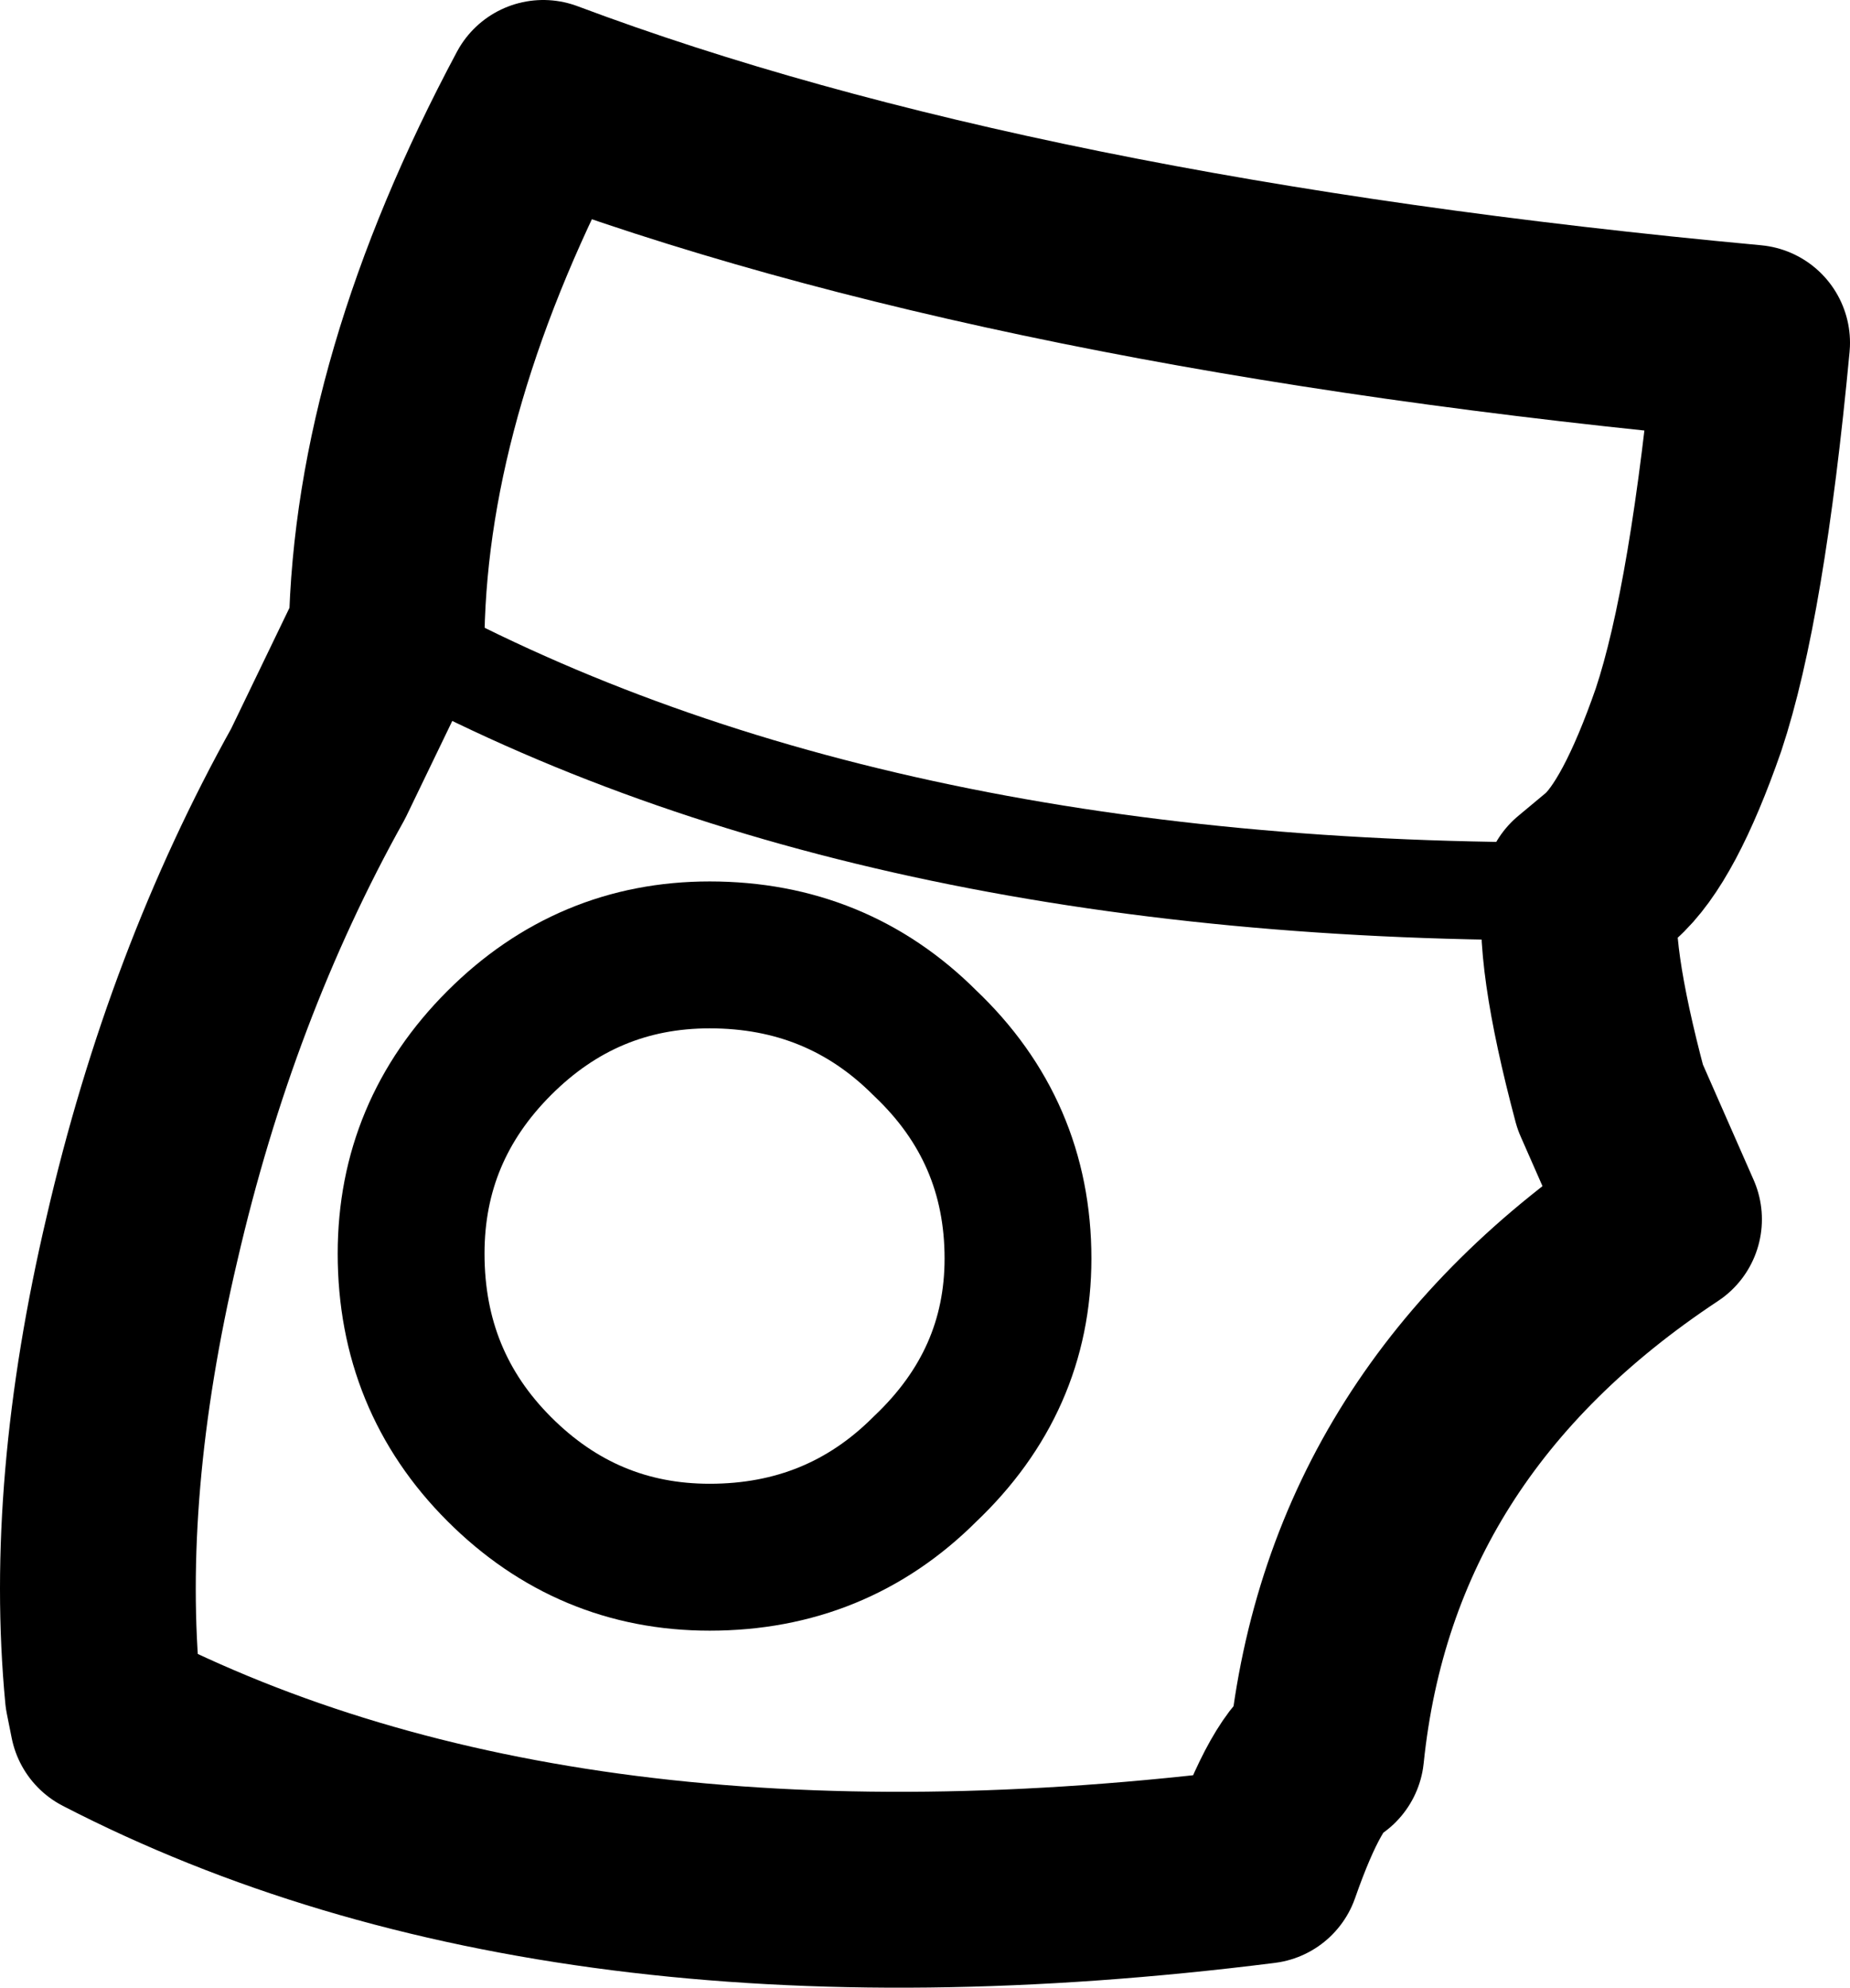 <?xml version="1.0" encoding="UTF-8" standalone="no"?>
<svg xmlns:xlink="http://www.w3.org/1999/xlink" height="20.3px" width="18.9px" xmlns="http://www.w3.org/2000/svg">
  <g transform="matrix(1.0, 0.0, 0.0, 1.0, 9.45, 10.15)">
    <path d="M7.8 -2.8 Q7.4 -1.65 7.0 -1.3 L6.7 -1.05 Q6.6 -0.45 7.0 1.05 L7.55 2.3 Q4.45 4.35 4.1 7.75 3.8 7.9 3.45 8.9 -3.7 9.8 -8.35 7.4 L-8.4 7.15 Q-8.6 5.05 -8.0 2.5 -7.4 -0.1 -6.2 -2.25 L-5.5 -3.7 Q-5.45 -6.25 -3.9 -9.15 0.9 -7.35 8.45 -6.65 8.2 -4.0 7.8 -2.8" fill="none" stroke="#000000" stroke-linecap="round" stroke-linejoin="round" stroke-width="2.0"/>
    <path d="M0.95 2.7 Q0.95 3.95 0.0 4.85 -0.9 5.75 -2.2 5.75 -3.45 5.75 -4.35 4.85 -5.25 3.95 -5.25 2.65 -5.25 1.4 -4.35 0.5 -3.45 -0.4 -2.2 -0.4 -0.9 -0.4 0.0 0.5 0.95 1.4 0.95 2.7" fill="none" stroke="#000000" stroke-linecap="round" stroke-linejoin="round" stroke-width="1.5"/>
    <path d="M6.7 -1.05 Q-0.65 -1.0 -5.5 -3.7" fill="none" stroke="#000000" stroke-linecap="round" stroke-linejoin="round" stroke-width="1.0"/>
  </g>
</svg>
